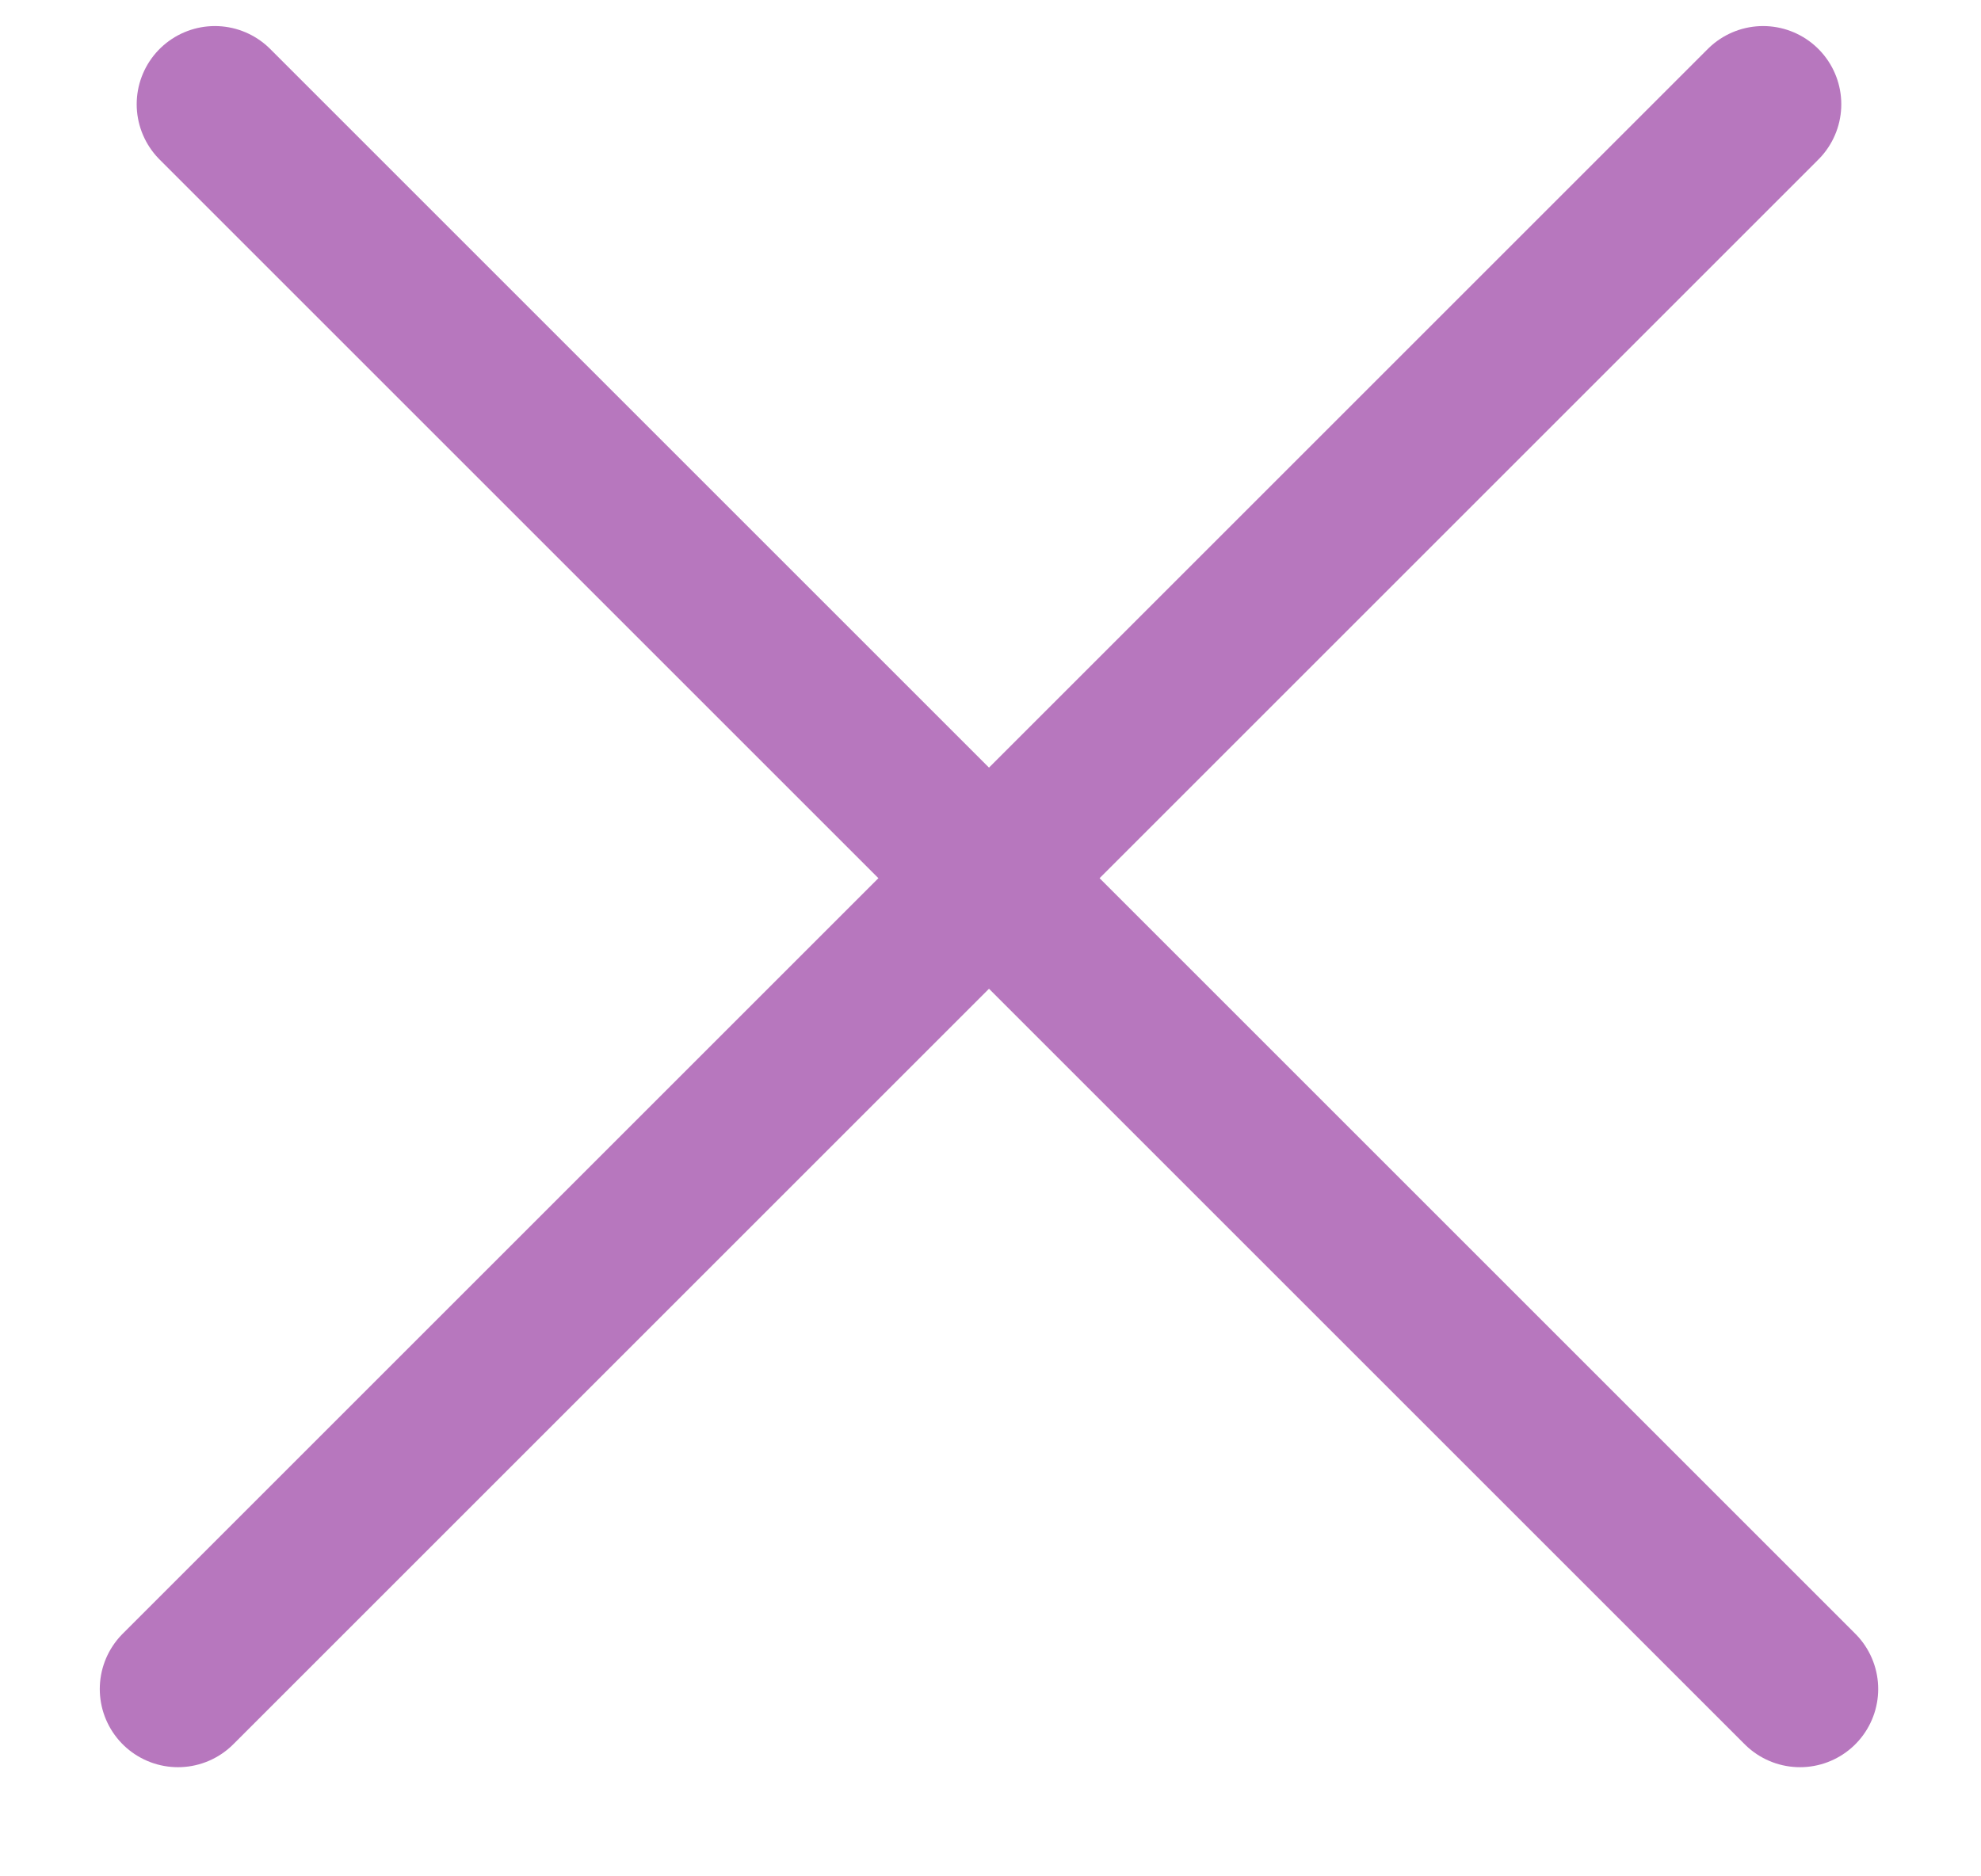 <svg width="19" height="18" viewBox="0 0 19 18" fill="none" xmlns="http://www.w3.org/2000/svg">
<line x1="2.061" y1="1" x2="17.264" y2="16.203" stroke="#B777BE" stroke-width="1.5" stroke-linecap="round"/>
<line x1="1.707" y1="16.203" x2="16.91" y2="1" stroke="#B777BE" stroke-width="1.5" stroke-linecap="round"/>
</svg>

